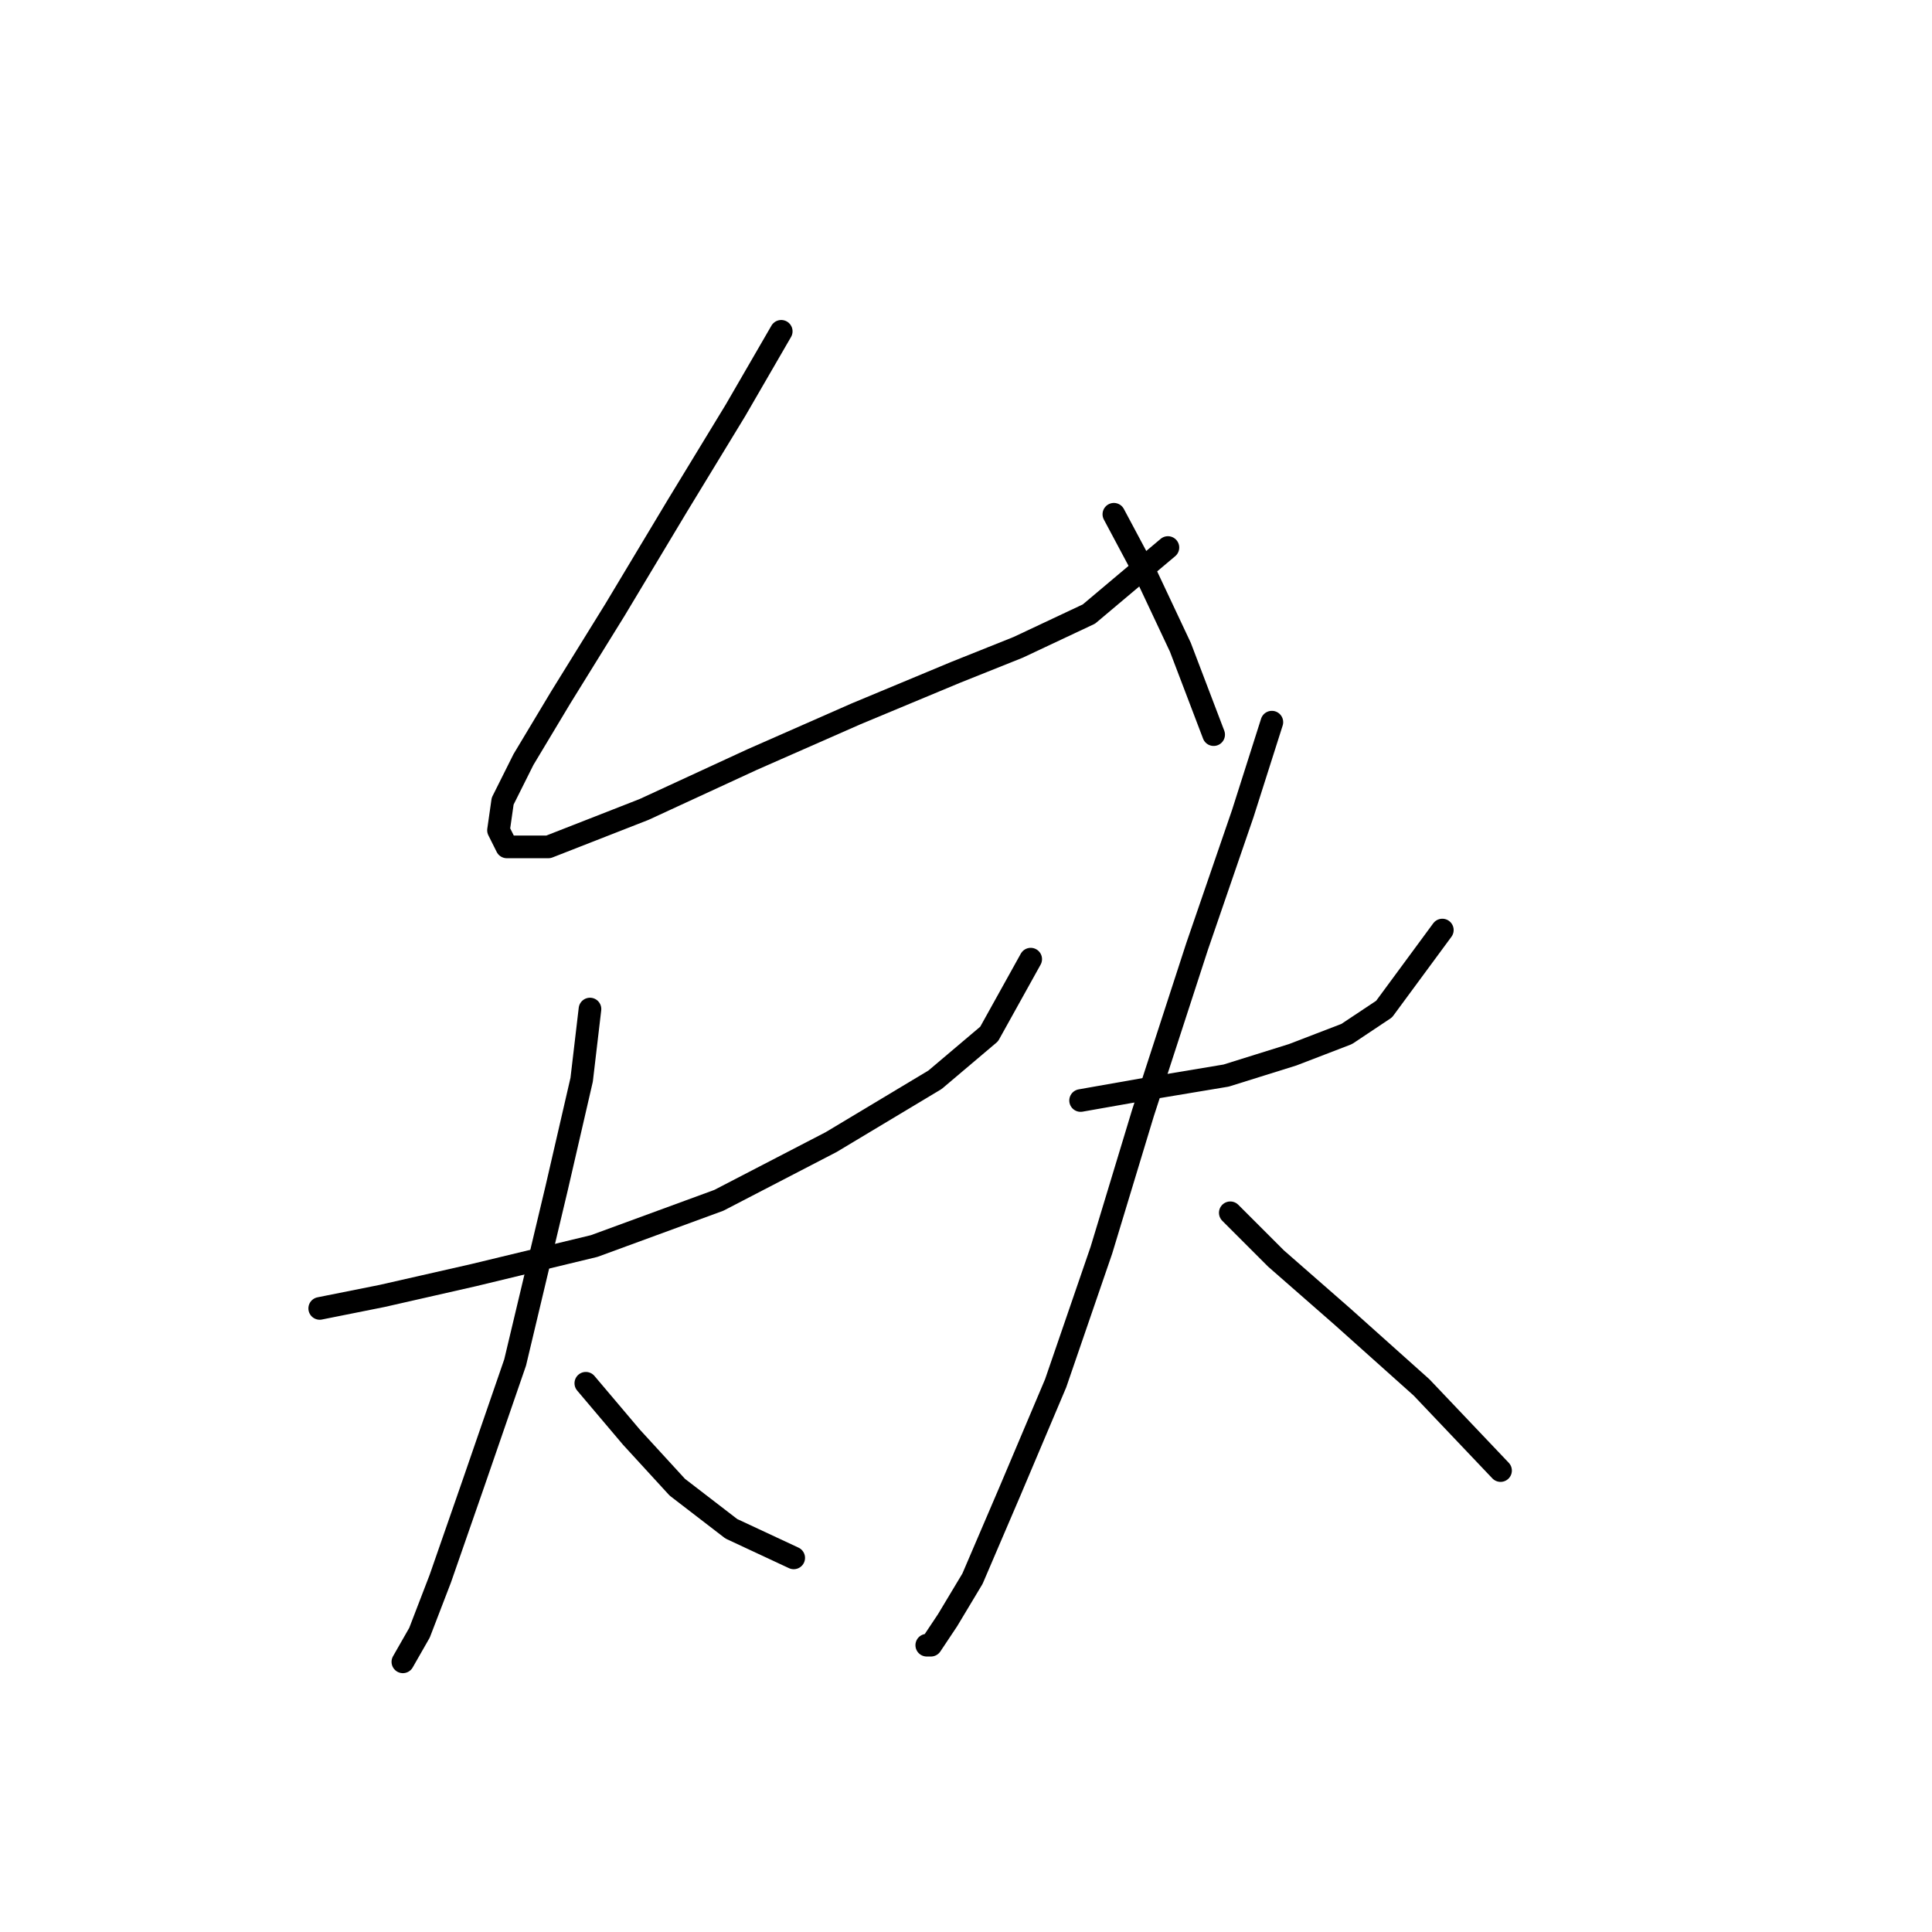 <?xml version="1.0" standalone="no"?>
    <svg width="256" height="256" xmlns="http://www.w3.org/2000/svg" version="1.1">
    <polyline stroke="black" stroke-width="3" stroke-linecap="round" fill="transparent" stroke-linejoin="round" points="103.518 43.901 97.457 54.369 89.744 67.04 81.48 80.814 74.318 92.384 69.359 100.648 66.605 106.157 66.054 110.014 67.156 112.218 72.665 112.218 85.337 107.259 99.661 100.648 113.435 94.587 126.657 89.078 134.921 85.772 144.287 81.365 154.755 72.55 154.755 72.55 " />
        <polyline stroke="black" stroke-width="3" stroke-linecap="round" fill="transparent" stroke-linejoin="round" points="147.593 68.142 152 76.406 156.408 85.772 160.815 97.342 160.815 97.342 " />
        <polyline stroke="black" stroke-width="3" stroke-linecap="round" fill="transparent" stroke-linejoin="round" points="42.363 173.372 50.628 171.719 62.748 168.964 78.725 165.108 95.254 159.047 110.129 151.334 123.902 143.07 131.065 137.01 136.574 127.093 136.574 127.093 " />
        <polyline stroke="black" stroke-width="3" stroke-linecap="round" fill="transparent" stroke-linejoin="round" points="78.175 133.704 77.073 143.07 73.767 157.395 68.258 180.534 62.748 196.511 58.341 209.183 55.586 216.345 53.382 220.202 53.382 220.202 " />
        <polyline stroke="black" stroke-width="3" stroke-linecap="round" fill="transparent" stroke-linejoin="round" points="77.624 183.289 83.684 190.451 89.744 197.062 96.906 202.572 105.171 206.428 105.171 206.428 " />
        <polyline stroke="black" stroke-width="3" stroke-linecap="round" fill="transparent" stroke-linejoin="round" points="143.185 145.825 152.551 144.172 162.468 142.519 171.283 139.764 178.445 137.01 183.404 133.704 191.117 123.236 191.117 123.236 " />
        <polyline stroke="black" stroke-width="3" stroke-linecap="round" fill="transparent" stroke-linejoin="round" points="168.529 95.689 164.672 107.81 158.612 125.44 151.449 147.478 145.94 165.659 139.88 183.289 133.819 197.613 128.861 209.183 125.555 214.692 123.352 217.998 122.801 217.998 122.801 217.998 " />
        <polyline stroke="black" stroke-width="3" stroke-linecap="round" fill="transparent" stroke-linejoin="round" points="163.019 160.7 169.08 166.761 177.895 174.474 188.362 183.84 198.83 194.858 198.83 194.858 " />
        </svg>
